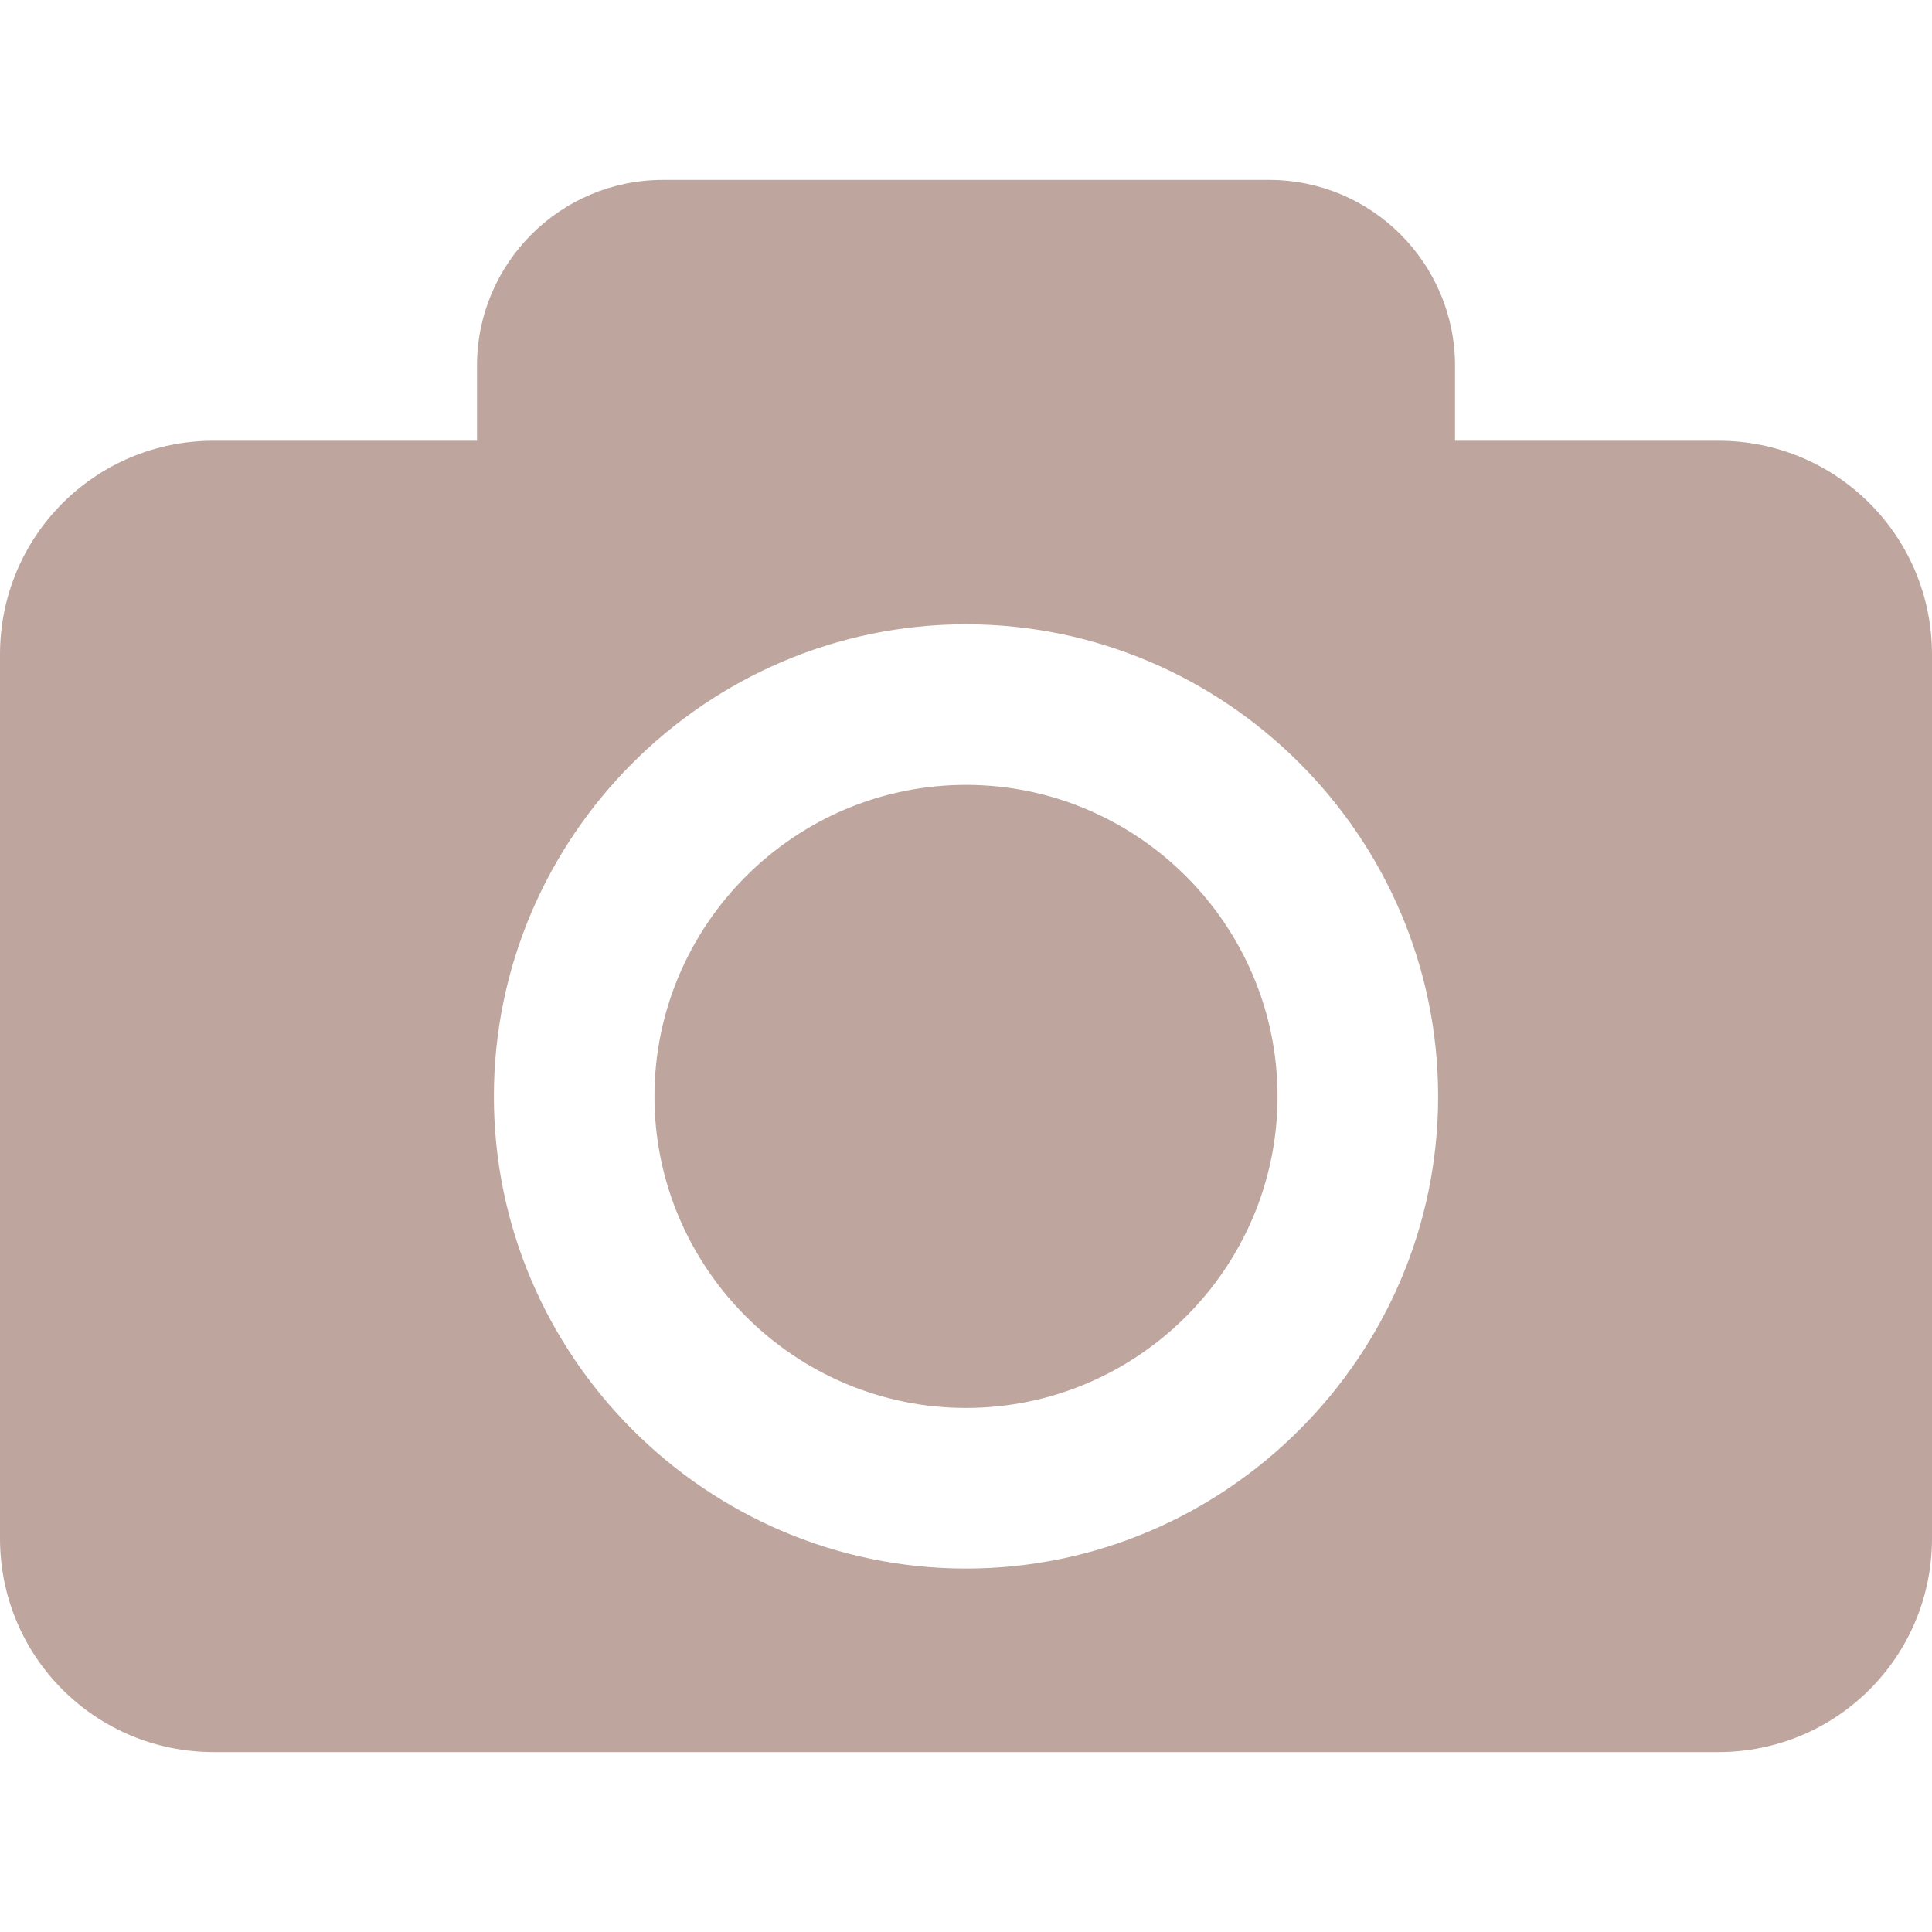 <svg xmlns="http://www.w3.org/2000/svg" width="16" height="16" viewBox="0 0 16 16" fill="#BEA69E">
  <path d="M10.58 9.08C10.58 10.5 9.42 11.66 8 11.66C6.58 11.66 5.42 10.5 5.42 9.08C5.42 7.66 6.58 6.5 8 6.5C9.42 6.5 10.58 7.66 10.58 9.08ZM16 5.42V12.74C16 13.72 15.21 14.51 14.23 14.51H1.77C0.79 14.51 0 13.72 0 12.74V5.42C0 4.44 0.79 3.65 1.77 3.65H3.95V3.03C3.95 2.18 4.64 1.49 5.49 1.49H10.51C11.36 1.49 12.05 2.18 12.05 3.03V3.65H14.23C15.21 3.65 16 4.44 16 5.42ZM11.91 9.08C11.91 6.93 10.15 5.17 8 5.17C5.85 5.17 4.09 6.93 4.09 9.08C4.09 11.23 5.85 12.99 8 12.99C10.15 12.99 11.91 11.23 11.91 9.08Z"/>
</svg>
